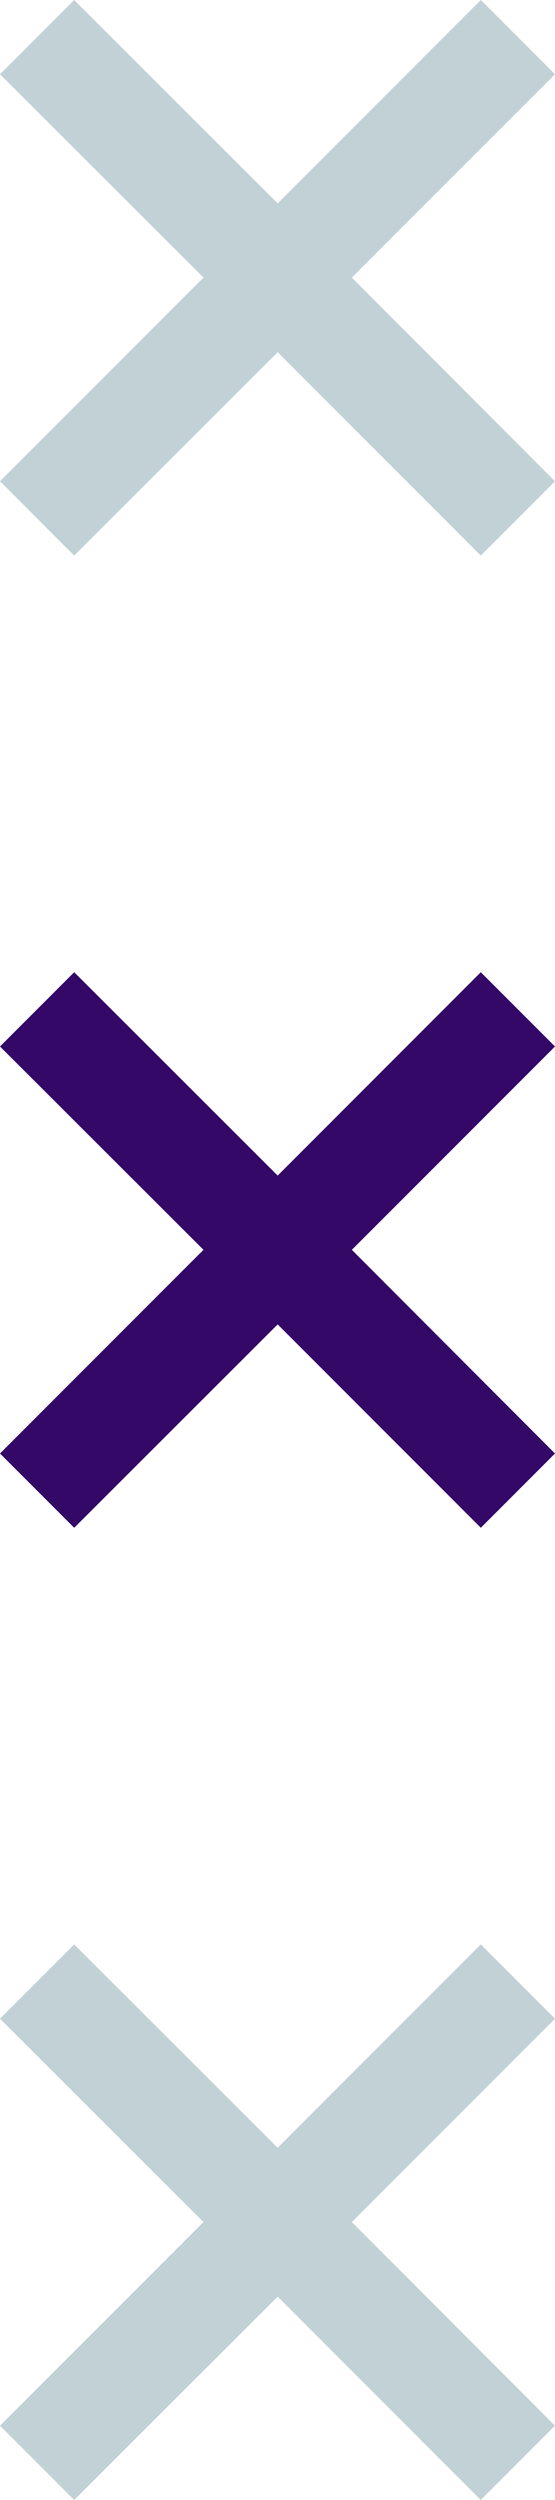<svg width="16" height="72" viewBox="0 0 16 72" fill="none" xmlns="http://www.w3.org/2000/svg">
<path d="M16 58.139L13.861 56L8.005 61.857L2.139 56L0 58.139L5.866 63.995L0 69.861L2.139 72L8.005 66.143L13.861 72L16 69.861L10.143 63.995L16 58.139Z" fill="#C1D1D6"/>
<path d="M16 2.139L13.861 0L8.005 5.857L2.139 0L0 2.139L5.866 7.995L0 13.861L2.139 16L8.005 10.143L13.861 16L16 13.861L10.143 7.995L16 2.139Z" fill="#C1D1D6"/>
<path d="M16 30.139L13.861 28L8.005 33.857L2.139 28L0 30.139L5.866 35.995L0 41.861L2.139 44L8.005 38.143L13.861 44L16 41.861L10.143 35.995L16 30.139Z" fill="#330867"/>
</svg>
